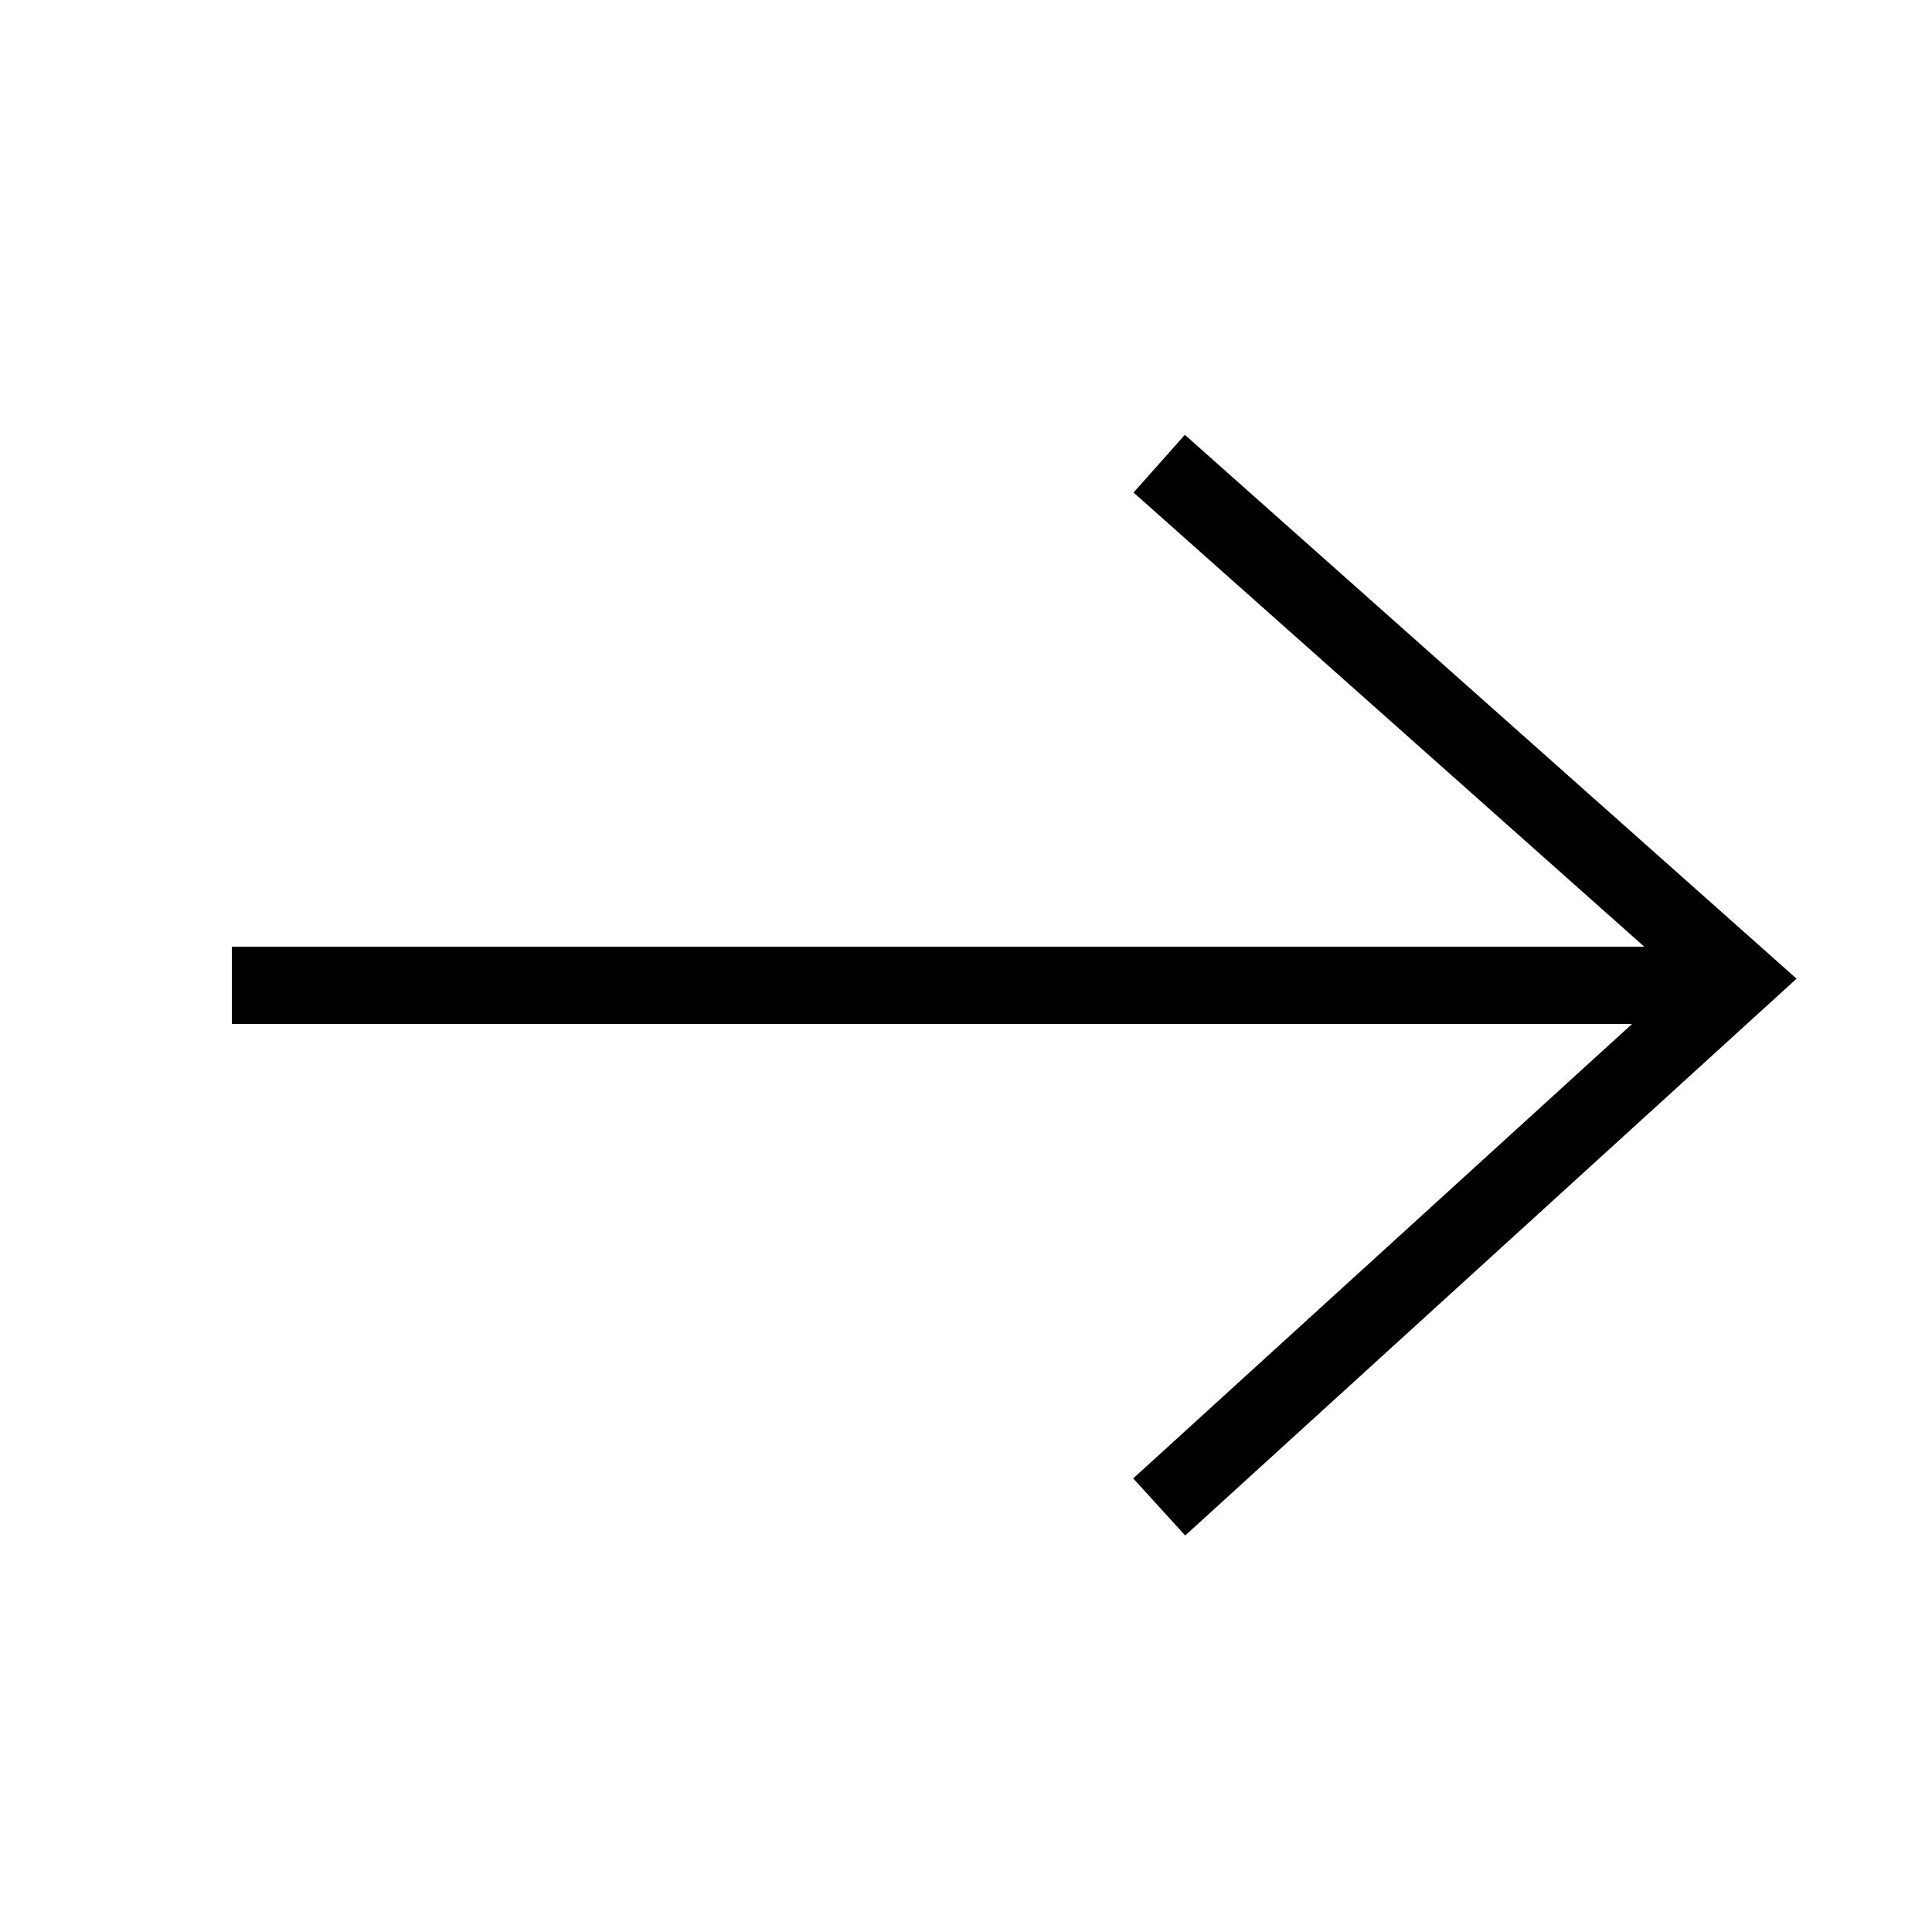 <?xml version="1.0" encoding="UTF-8"?>
<svg width="50px" height="50px" viewBox="0 0 50 50" version="1.1" xmlns="http://www.w3.org/2000/svg" xmlns:xlink="http://www.w3.org/1999/xlink">
    <!-- Generator: Sketch 52.2 (67145) - http://www.bohemiancoding.com/sketch -->
    <title>034-fleche-suivant</title>
    <desc>Created with Sketch.</desc>
    <g id="034-fleche-suivant" stroke="none" stroke-width="1" fill="none" fill-rule="evenodd">
        <g id="Group-2" transform="translate(26.5, 25.5) rotate(-90) translate(-26.5, -25.5) translate(12, 5)" fill="#000000" fill-rule="nonzero">
            <polygon id="Path-3" points="13.5 0 15.5 0 15.5 38.5 13.5 38.5"></polygon>
            <polygon id="Path-4" points="27.253 23.336 28.747 24.664 14.672 40.495 0.261 24.673 1.739 23.327 14.654 37.505"></polygon>
        </g>
    </g>
</svg>
